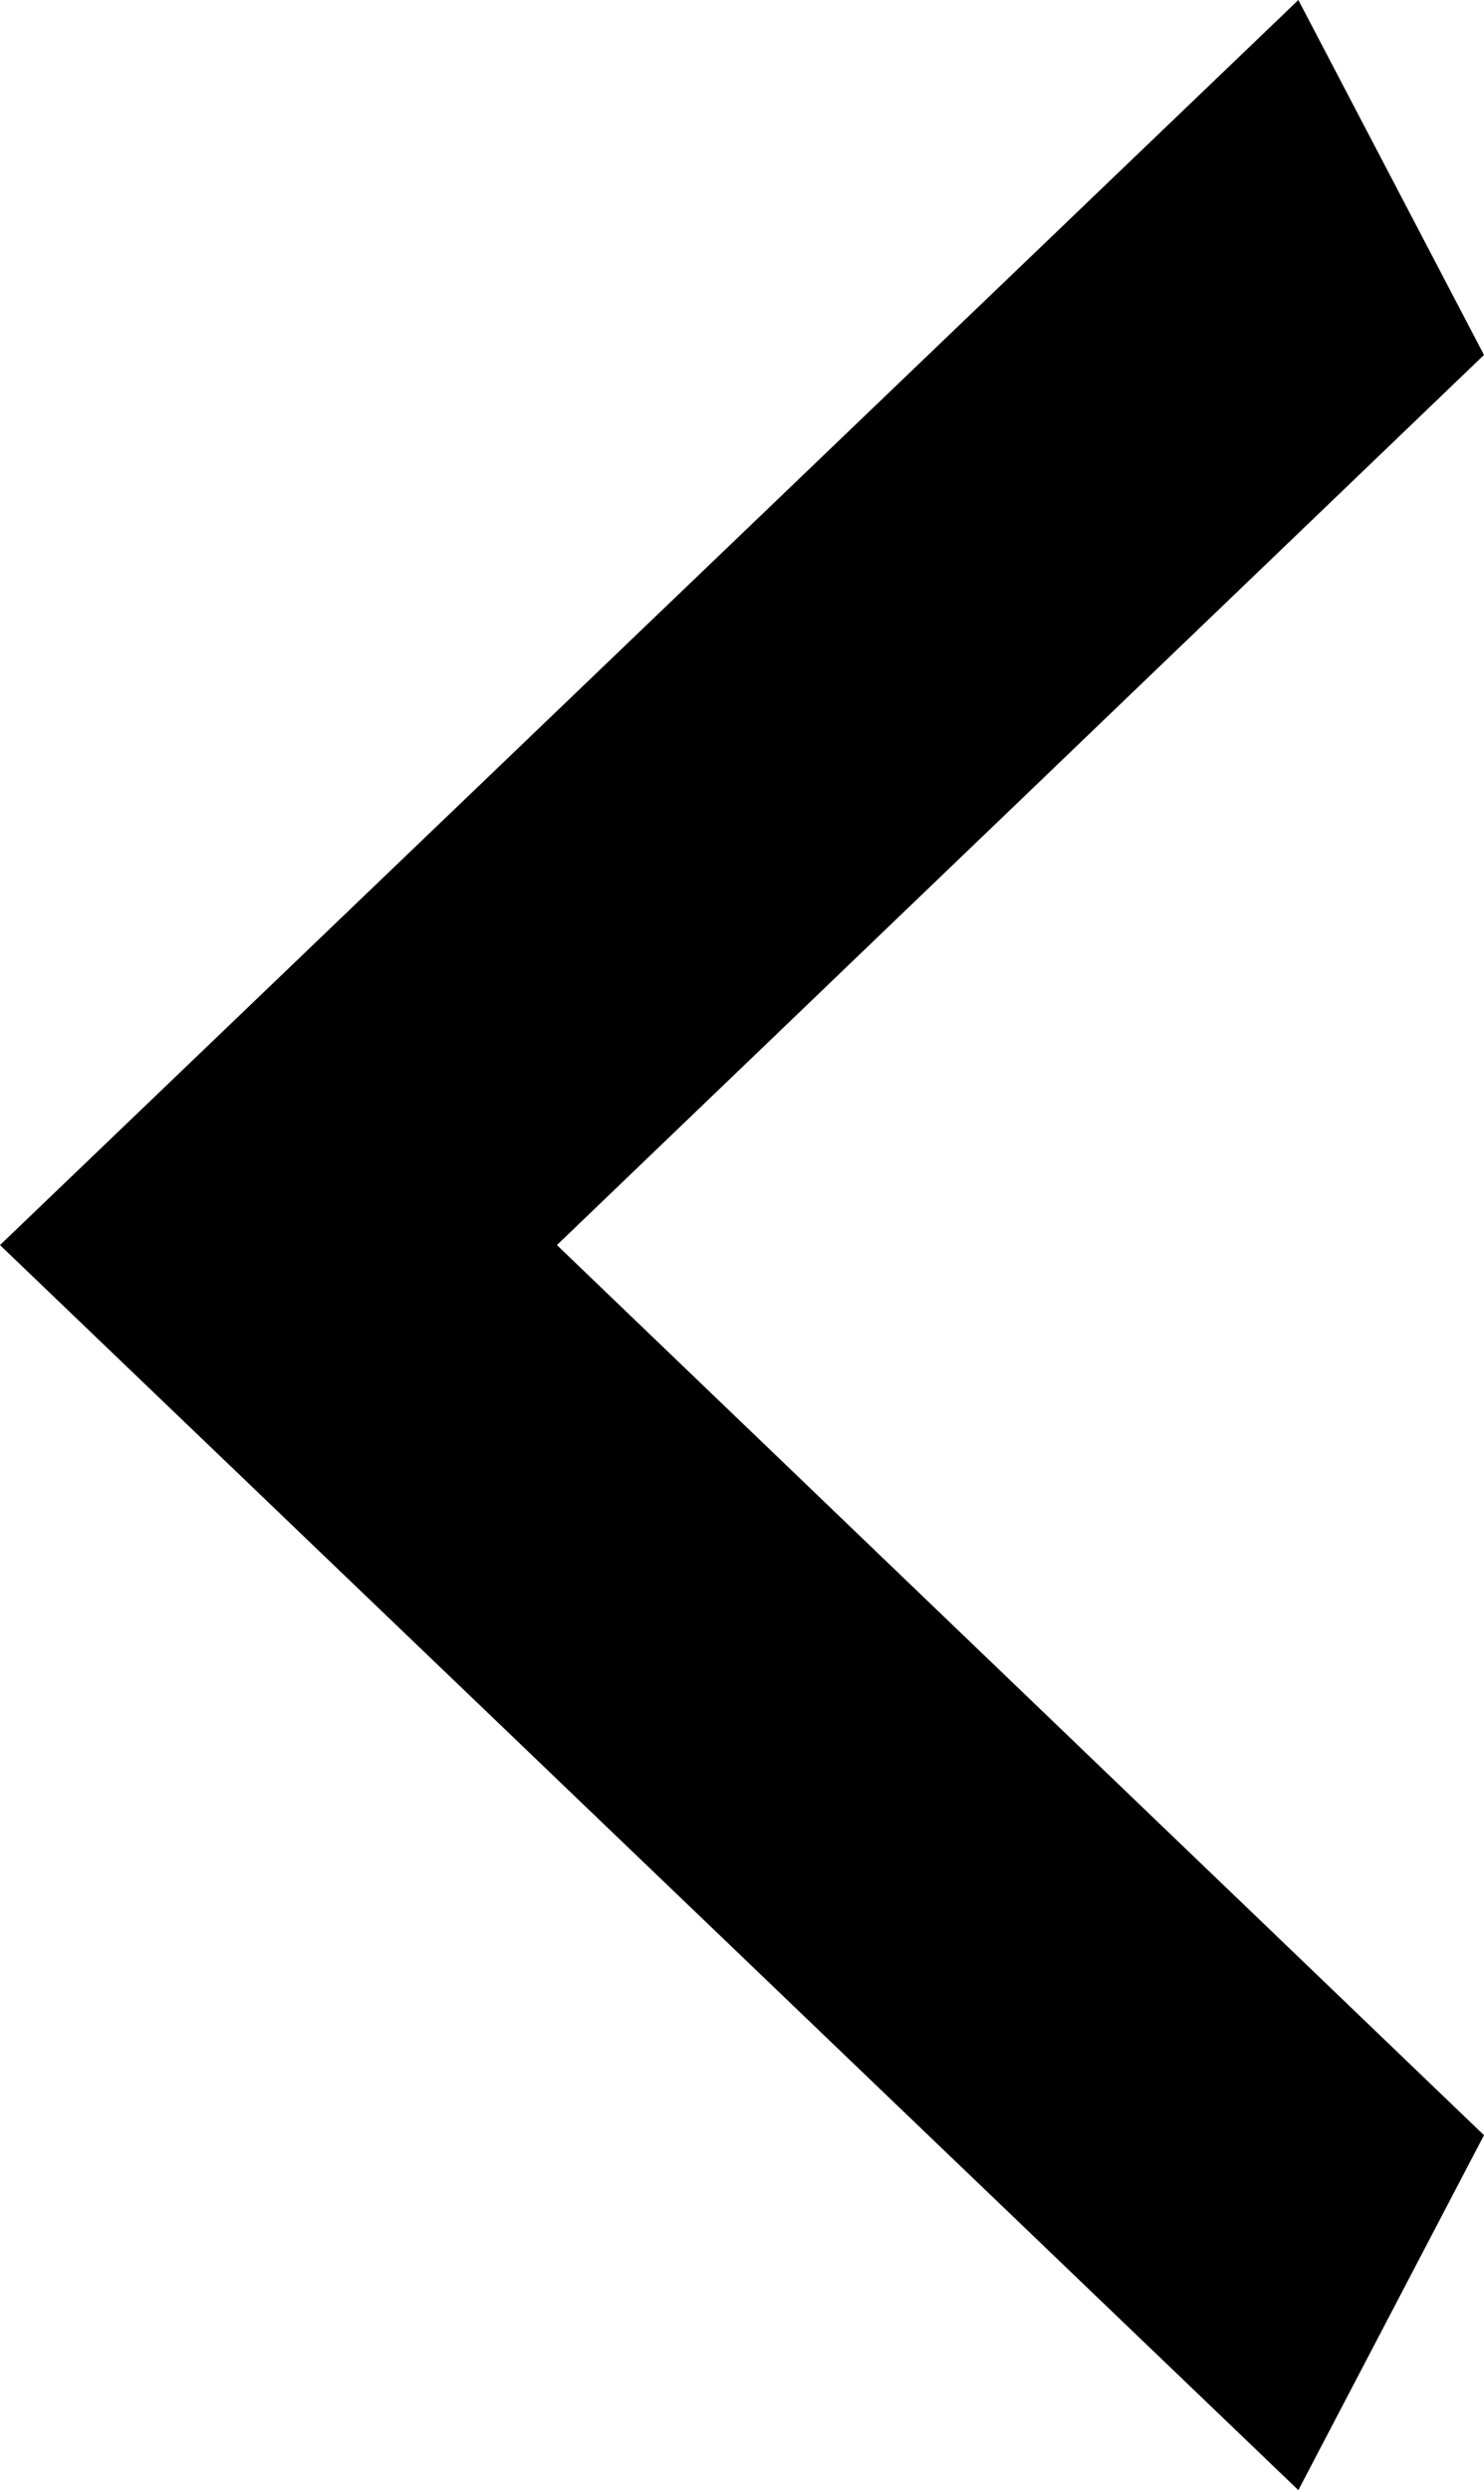 <?xml version="1.0" encoding="UTF-8"?>
<svg id="_레이어_2" data-name="레이어 2" xmlns="http://www.w3.org/2000/svg" viewBox="0 0 13.59 22.8">
  <g id="_레이어_1-2" data-name="레이어 1">
    <path id="_패스_336" data-name="패스 336" d="m13.59,19.55L5.1,11.4,13.59,3.25l-1.7-3.25L0,11.4l11.89,11.4,1.7-3.25Z"/>
  </g>
</svg>